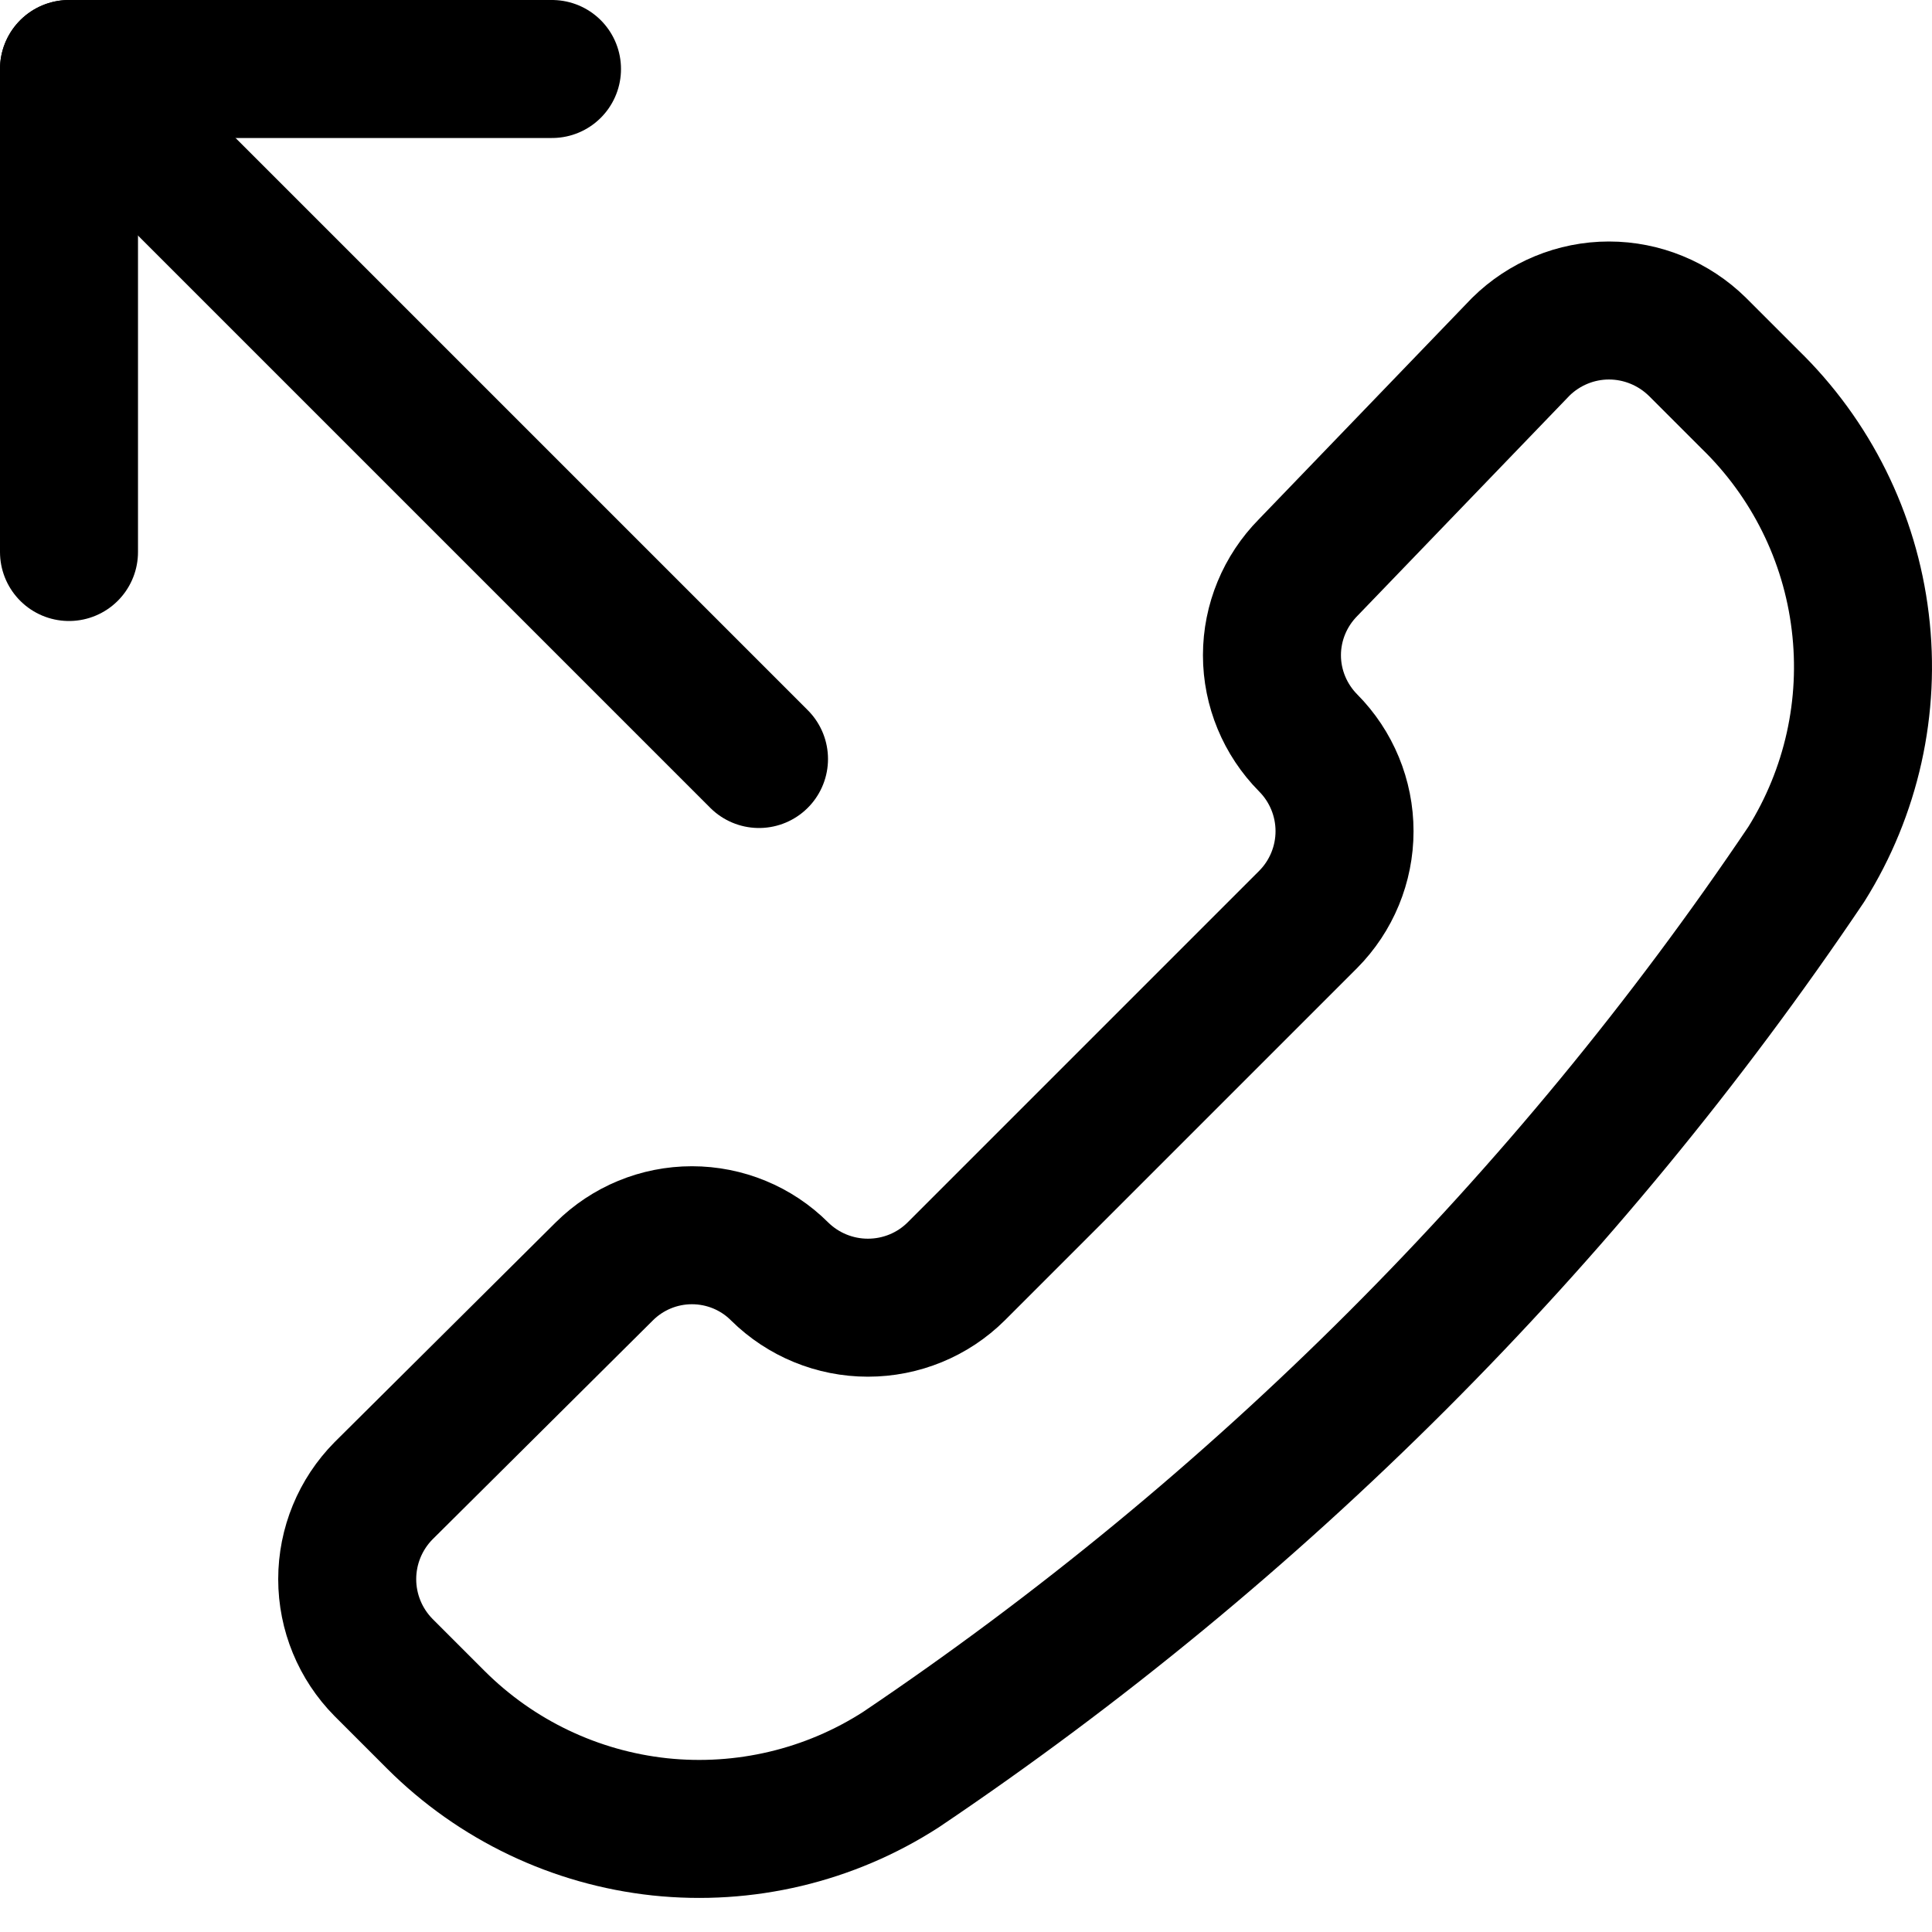 <svg width="14" height="14" viewBox="0 0 14 14" fill="none" xmlns="http://www.w3.org/2000/svg">
<g clip-path="url(#clip0_1222_31293)">
<path d="M6.529 12.823C6.011 13.157 5.394 13.303 4.781 13.238C4.168 13.172 3.596 12.899 3.159 12.463L2.779 12.083C2.611 11.913 2.516 11.683 2.516 11.443C2.516 11.203 2.611 10.973 2.779 10.803L4.379 9.213C4.548 9.045 4.776 8.951 5.014 8.951C5.252 8.951 5.481 9.045 5.649 9.213C5.82 9.382 6.05 9.476 6.289 9.476C6.529 9.476 6.759 9.382 6.929 9.213L9.479 6.663C9.648 6.493 9.743 6.263 9.743 6.023C9.743 5.783 9.648 5.553 9.479 5.383C9.312 5.214 9.217 4.986 9.217 4.748C9.217 4.51 9.312 4.282 9.479 4.113L11.02 2.513C11.19 2.345 11.42 2.25 11.659 2.25C11.899 2.25 12.129 2.345 12.3 2.513L12.68 2.893C13.123 3.323 13.406 3.892 13.48 4.506C13.555 5.119 13.417 5.739 13.089 6.263C11.346 8.852 9.118 11.079 6.529 12.823Z" stroke="black" stroke-linecap="round" stroke-linejoin="round"/>
<path d="M4 0.5H0.5V4" stroke="black" stroke-linecap="round" stroke-linejoin="round"/>
<path d="M0.5 0.5L5.5 5.5" stroke="black" stroke-linecap="round" stroke-linejoin="round"/>
</g>
<defs>
<clipPath id="clip0_1222_31293">
<rect width="14" height="14" fill="white"/>
</clipPath>
</defs>
</svg>
